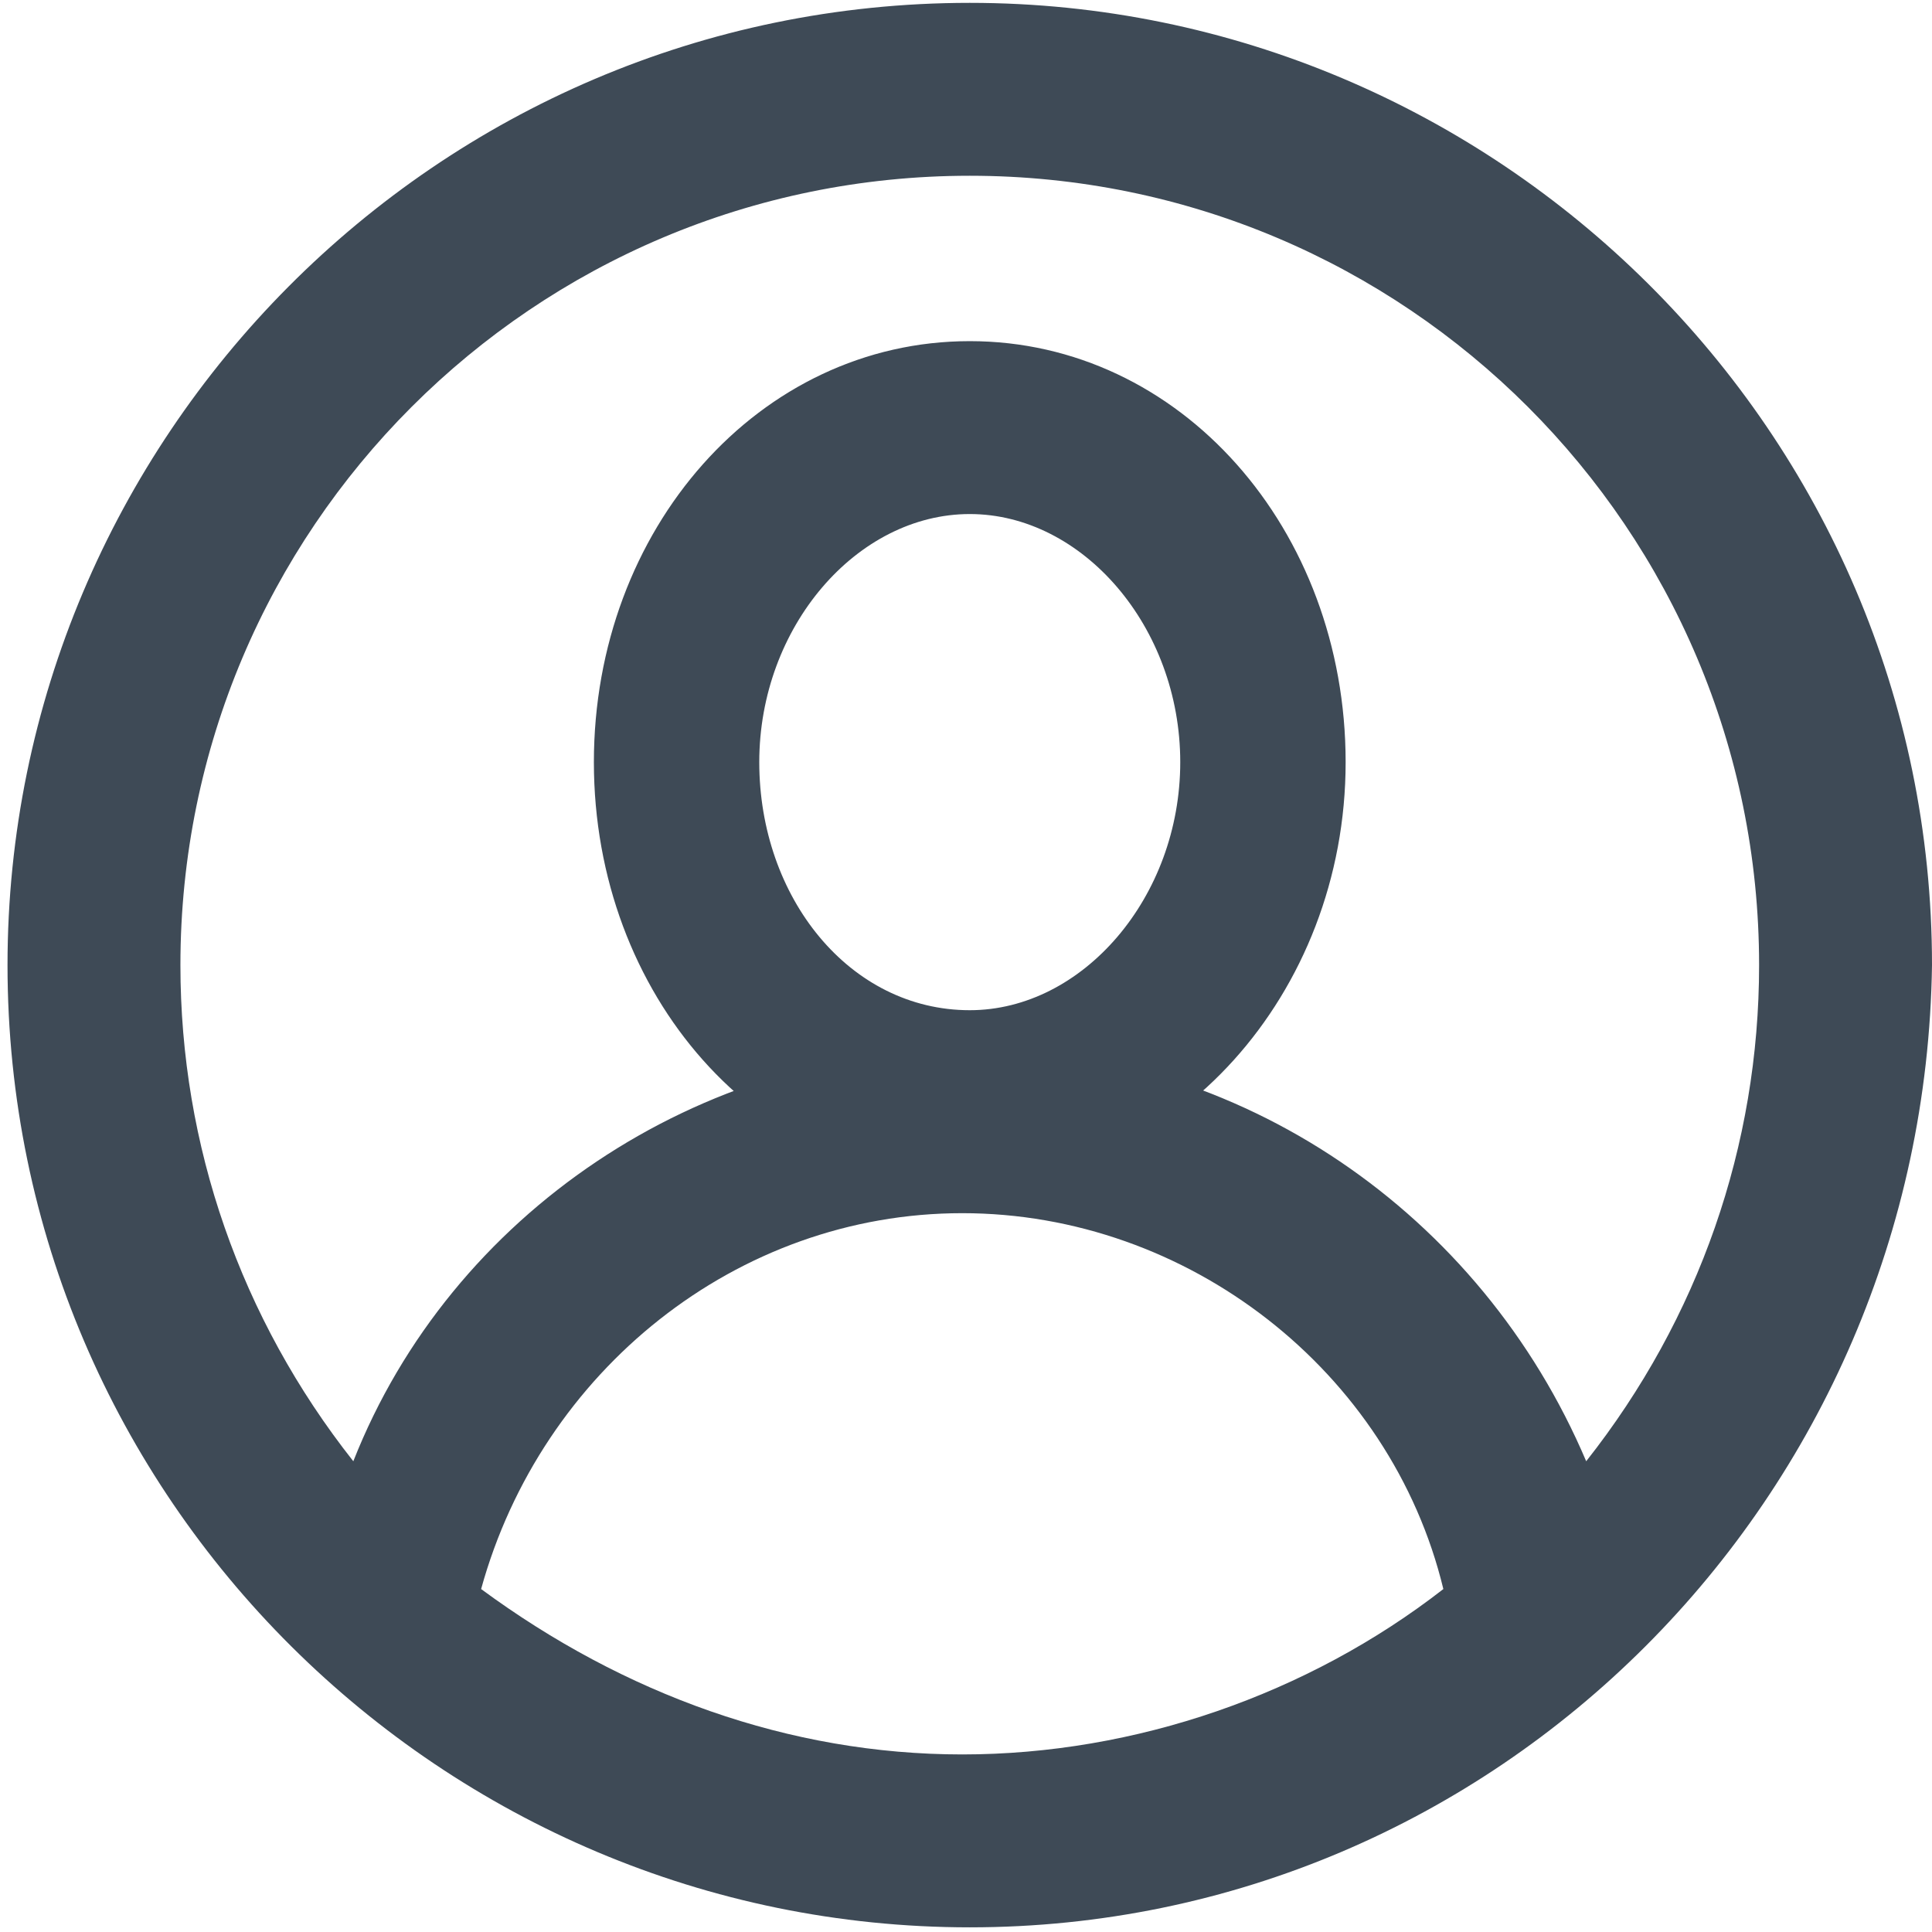 <?xml version="1.0" encoding="utf-8"?>
<!-- Generator: Adobe Illustrator 21.0.0, SVG Export Plug-In . SVG Version: 6.00 Build 0)  -->
<svg version="1.1" id="Layer_1" xmlns="http://www.w3.org/2000/svg" xmlns:xlink="http://www.w3.org/1999/xlink" x="0px" y="0px"
	 viewBox="0 0 25.7 25.7" style="enable-background:new 0 0 25.7 25.7;" xml:space="preserve">
<style type="text/css">
	.st0{fill:#3E4A56;}
</style>
<g transform="translate(0,-952.362)">
	<g>
		<path class="st0" d="M12.9,978c-7,0-12.8-5.7-12.8-12.8c0-7,5.7-12.8,12.8-12.8c7,0,12.8,5.7,12.8,12.8
			C25.6,972.3,19.9,978,12.9,978z M6.4,973.5c1.9,1.4,4.1,2.2,6.4,2.2s4.6-0.8,6.4-2.2c-0.7-2.9-3.4-5-6.4-5S7.2,970.6,6.4,973.5z
			 M12.9,966.3c3.6,0,6.8,2.2,8.2,5.5c1.5-1.9,2.3-4.2,2.3-6.6c0-5.8-4.7-10.5-10.5-10.5s-10.5,4.7-10.5,10.5c0,2.4,0.8,4.7,2.3,6.6
			C6,968.5,9.3,966.3,12.9,966.3z M12.9,968.1c-2.8,0-5-2.5-5-5.6s2.2-5.6,5-5.6s5,2.5,5,5.6S15.6,968.1,12.9,968.1z M12.9,959.2
			c-1.5,0-2.8,1.5-2.8,3.3s1.2,3.3,2.8,3.3c1.5,0,2.8-1.5,2.8-3.3S14.4,959.2,12.9,959.2z"/>
	</g>
</g>
</svg>
